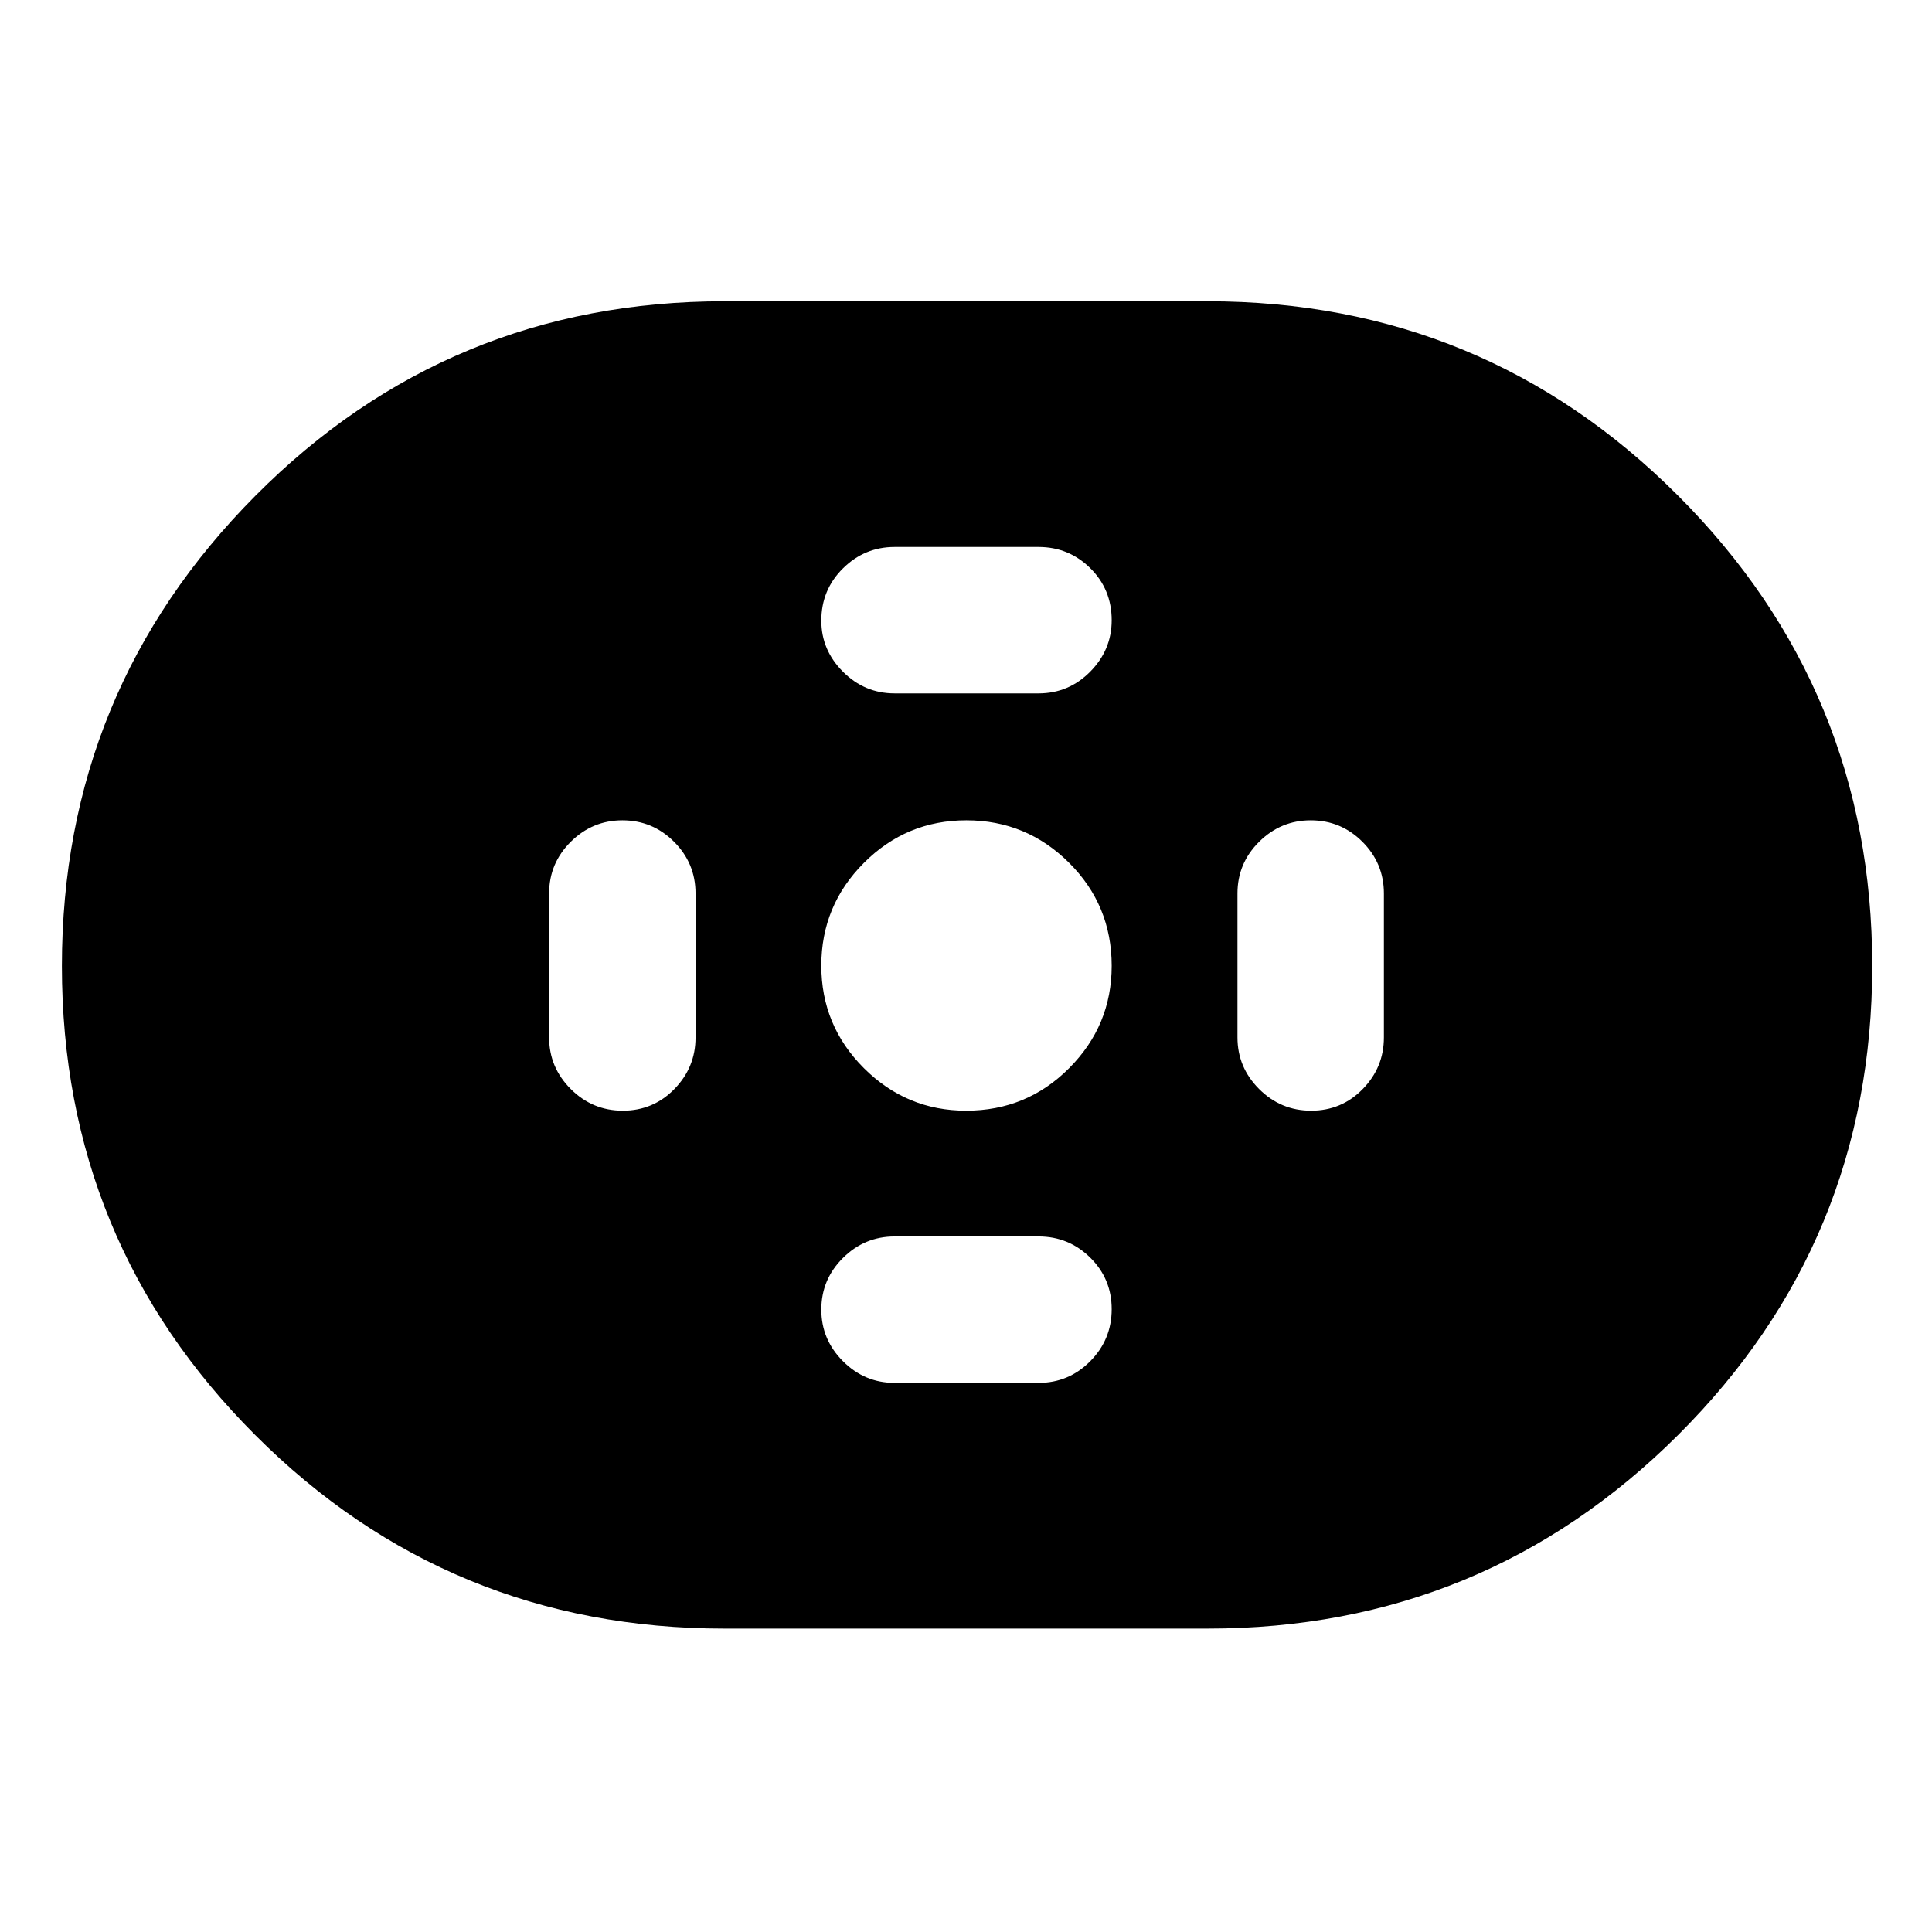 <svg xmlns="http://www.w3.org/2000/svg" height="48" viewBox="0 -960 960 960" width="48"><path d="M360-150.76q-137 0-233.12-96.11-96.12-96.12-96.12-233.1 0-136.99 96.12-233.66Q223-810.3 360-810.3h240q137.23 0 233.77 96.53Q930.3-617.23 930.3-480q0 137-96.53 233.12-96.54 96.12-233.77 96.12H360Zm120.09-257.35q30.11 0 51.2-21.17 21.1-21.17 21.1-50.81 0-30.11-21.18-51.2-21.19-21.1-51.02-21.1-29.82 0-50.95 21.18-21.13 21.19-21.13 51.02 0 29.82 21.17 50.95 21.17 21.13 50.81 21.13Zm-35.57-207.35h71.52q15.01 0 25.68-10.79 10.67-10.8 10.67-25.55 0-15.4-10.67-25.91t-25.68-10.51h-71.52q-14.89 0-25.65 10.64-10.76 10.63-10.76 25.99 0 14.61 10.76 25.37 10.76 10.76 25.65 10.76Zm0 342.61h71.52q15.01 0 25.68-10.76t10.67-25.87q0-15.11-10.67-25.62-10.67-10.51-25.68-10.51h-71.52q-14.89 0-25.65 10.67-10.76 10.67-10.76 25.68 0 14.89 10.76 25.65 10.76 10.76 25.65 10.76Zm207-135.26q15.11 0 25.62-10.76 10.51-10.76 10.51-25.65v-71.52q0-15.01-10.67-25.68t-25.68-10.67q-14.89 0-25.65 10.67-10.76 10.67-10.76 25.68v71.52q0 14.89 10.76 25.65 10.76 10.76 25.87 10.76Zm-342.04 0q15.11 0 25.62-10.76 10.51-10.76 10.51-25.65v-71.52q0-15.01-10.67-25.68t-25.68-10.67q-14.89 0-25.65 10.67-10.76 10.67-10.76 25.68v71.52q0 14.89 10.76 25.65 10.76 10.76 25.87 10.76Z"/></svg>